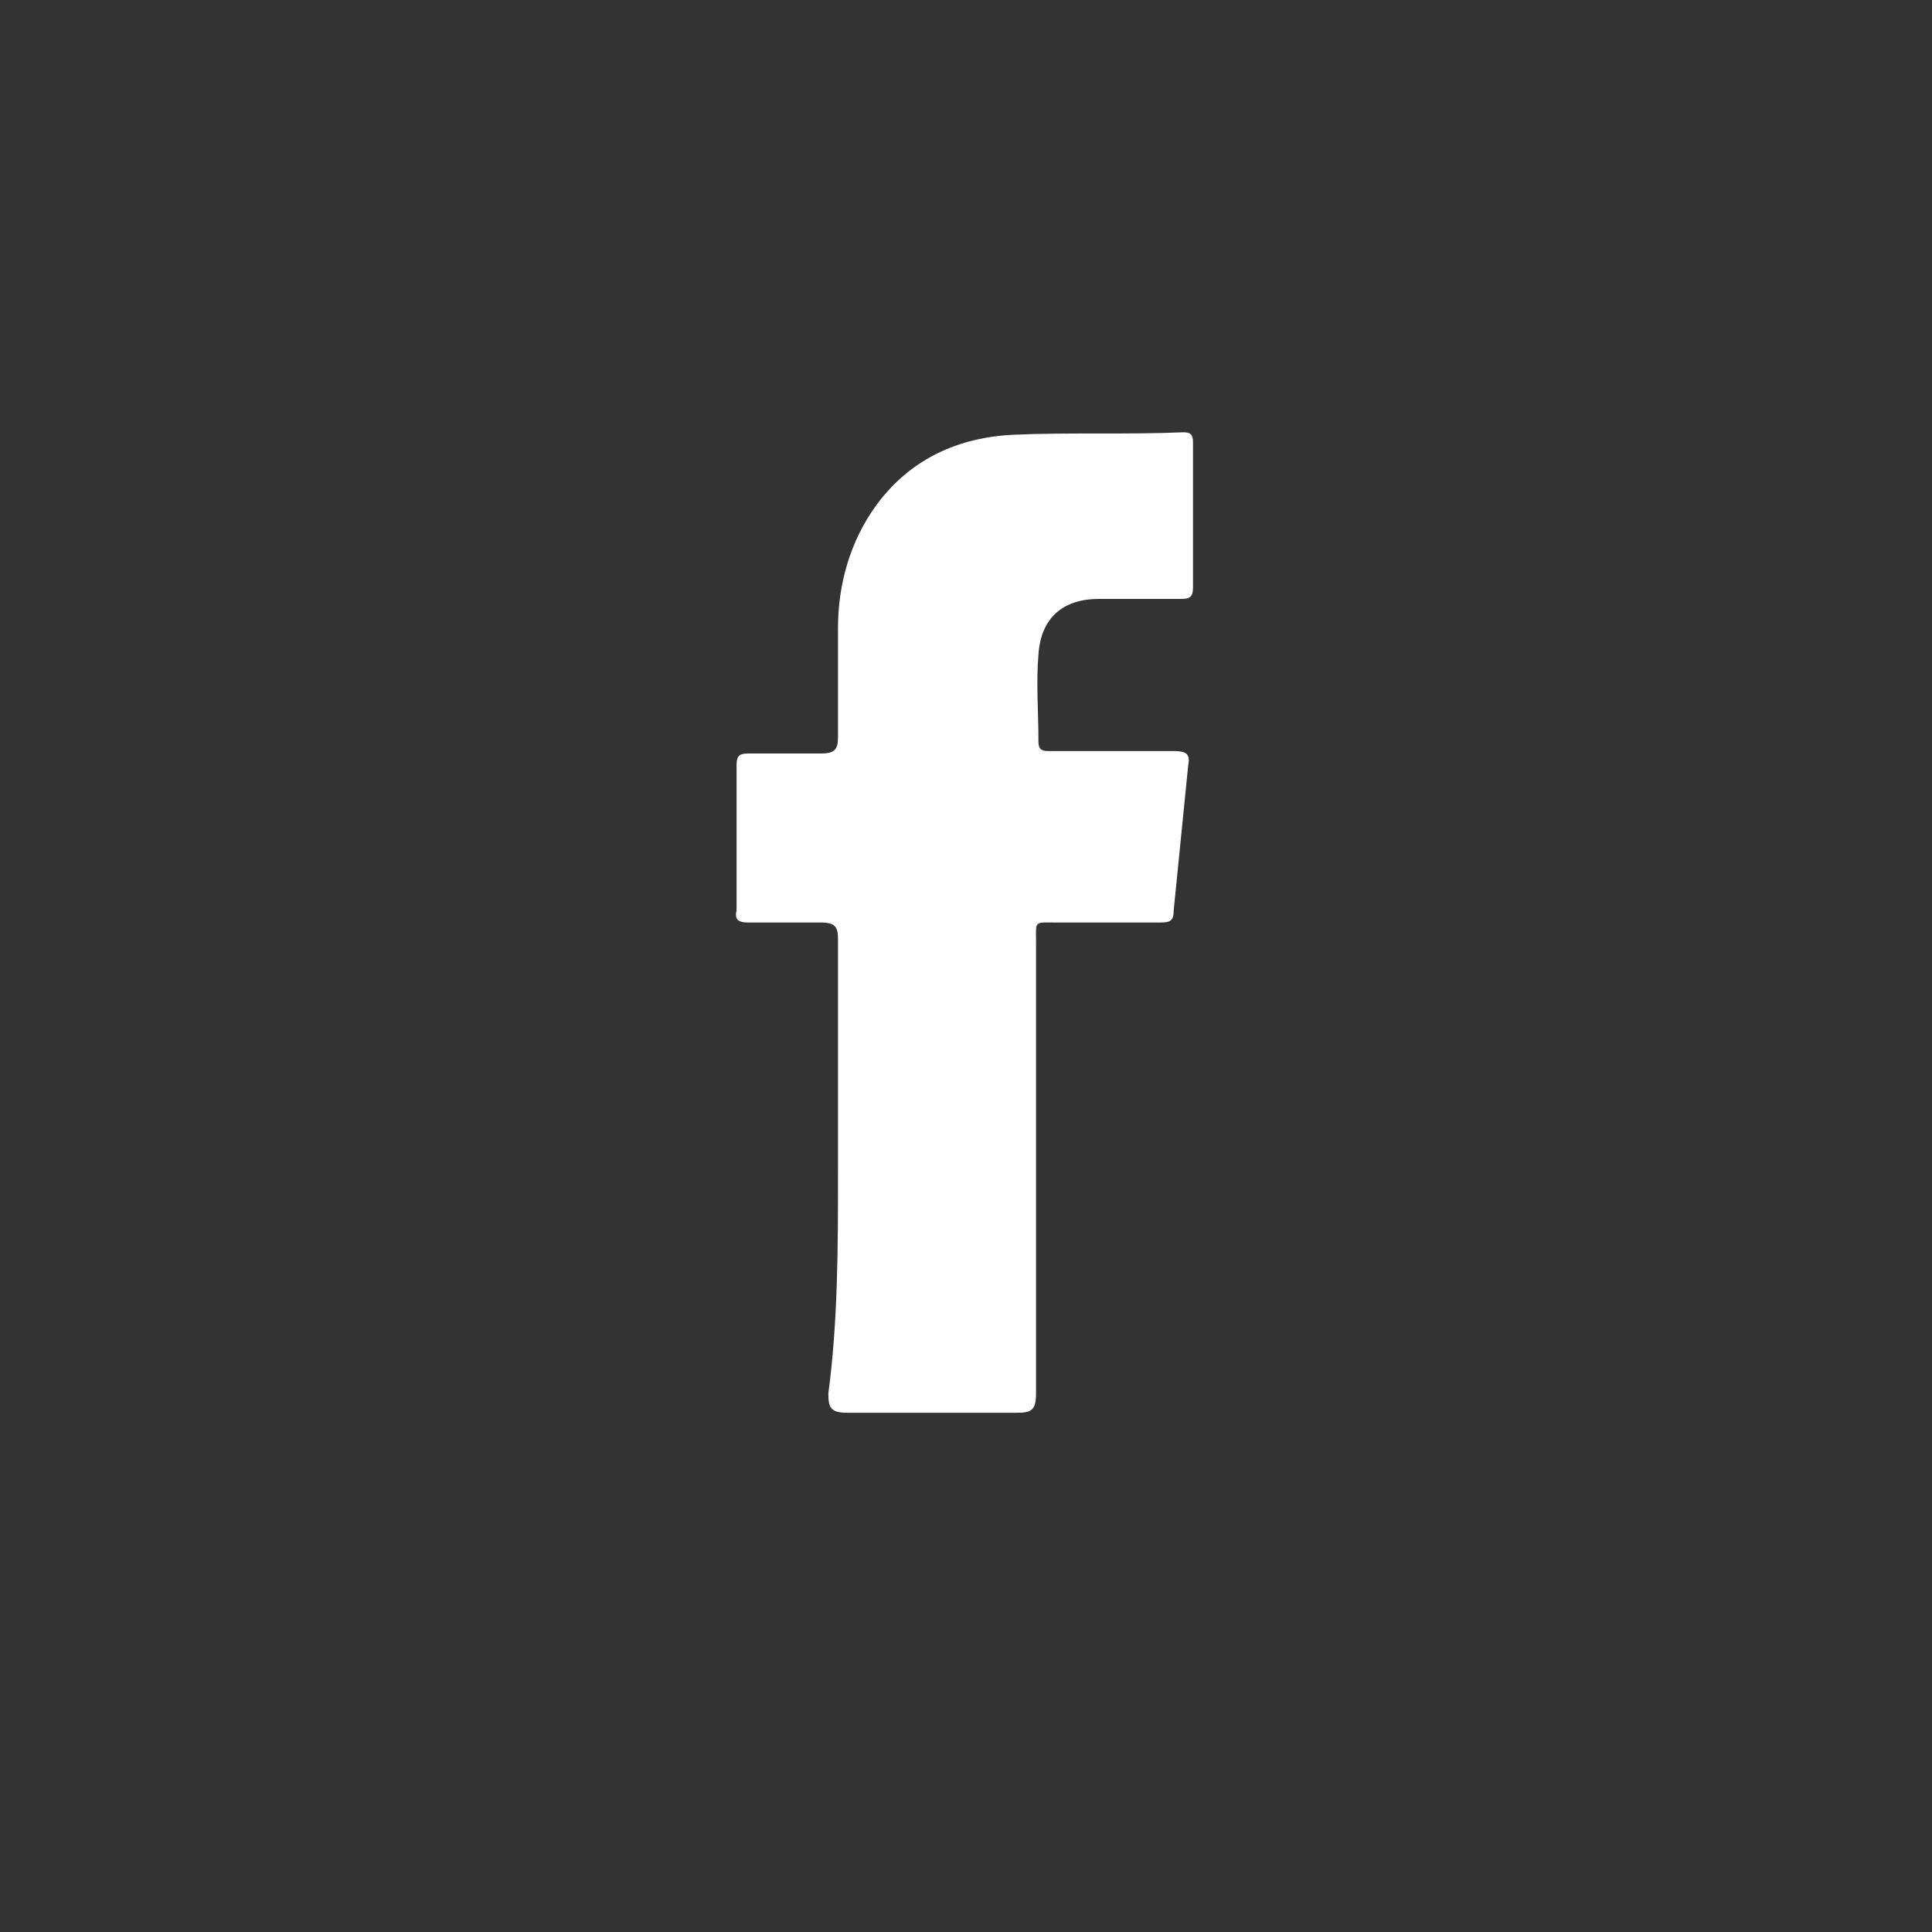<?xml version="1.0" encoding="utf-8"?>
<!-- Generator: Adobe Illustrator 20.0.0, SVG Export Plug-In . SVG Version: 6.00 Build 0)  -->
<svg version="1.1" id="Layer_1" xmlns="http://www.w3.org/2000/svg" xmlns:xlink="http://www.w3.org/1999/xlink" x="0px" y="0px"
	 viewBox="0 0 80 80" style="enable-background:new 0 0 80 80;" xml:space="preserve">
<rect x="0" y="0" width="80" height="80" fill="#333333" stroke="none"/>
<style type="text/css">
	.st0{fill-rule:evenodd;clip-rule:evenodd;fill:#FFFFFF;}
</style>
<g>
	<path id="XMLID_1_" class="st0" d="M34.7,48.5c0-3.2,0-6.4,0-9.6c0-0.5-0.1-0.7-0.7-0.7c-1,0-2,0-3,0c-0.4,0-0.6-0.1-0.5-0.5
		c0-2,0-4,0-6c0-0.4,0.1-0.5,0.5-0.5c1,0,2,0,3,0c0.6,0,0.7-0.2,0.7-0.7c0-1.5,0-3,0-4.5c0-1.8,0.5-3.6,1.6-5.1
		c1.4-1.9,3.4-2.8,5.7-2.9c2.3-0.1,4.7,0,7-0.1c0.3,0,0.4,0.1,0.4,0.4c0,2,0,4,0,6c0,0.4-0.1,0.5-0.5,0.5c-1.1,0-2.3,0-3.4,0
		c-1.5,0-2.4,0.8-2.5,2.3c-0.1,1.2,0,2.4,0,3.6c0,0.4,0.2,0.4,0.5,0.4c1.7,0,3.4,0,5.1,0c0.5,0,0.7,0.1,0.6,0.6c-0.2,2-0.4,4-0.6,6
		c0,0.5-0.2,0.5-0.7,0.5c-1.4,0-2.7,0-4.1,0c-1,0-0.9-0.1-0.9,0.8c0,6.2,0,12.5,0,18.7c0,0.7-0.2,0.8-0.8,0.8c-2.3,0-4.7,0-7,0
		c-0.7,0-0.8-0.2-0.8-0.8C34.7,54.7,34.7,51.6,34.7,48.5z"/>
</g>
</svg>
